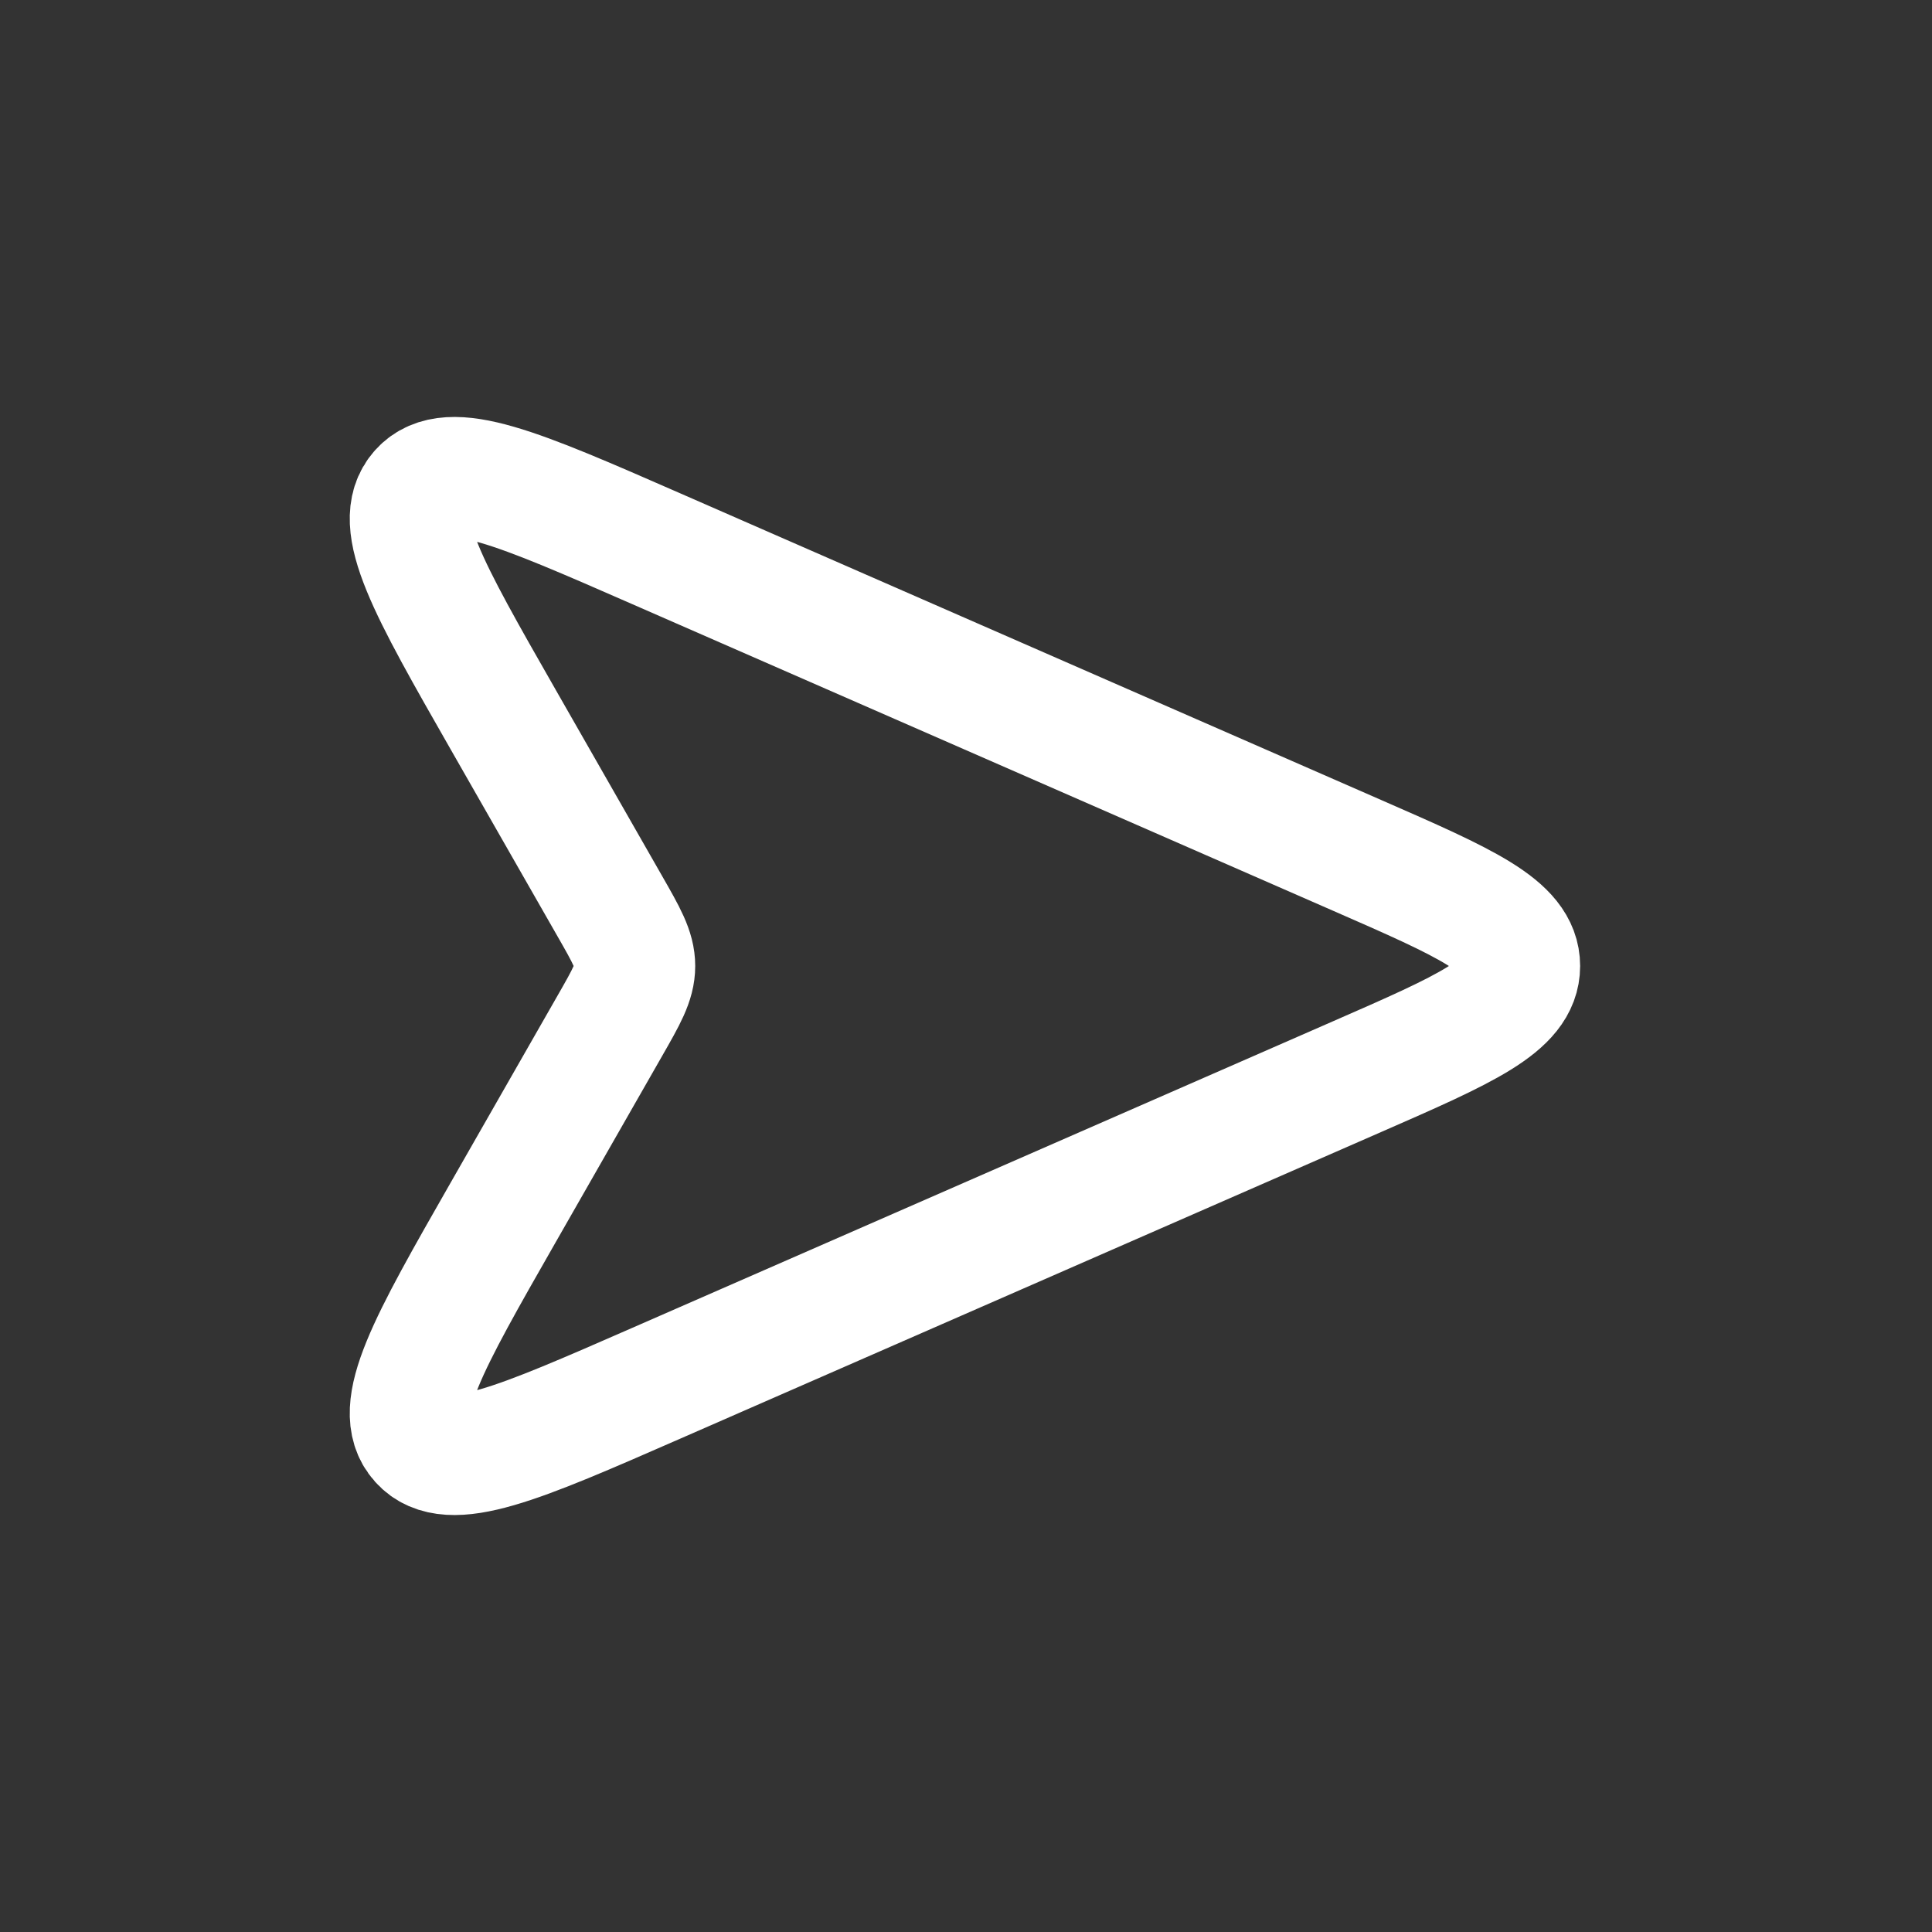 <svg width="32" height="32" viewBox="0 0 32 32" fill="none" xmlns="http://www.w3.org/2000/svg">
<rect x="0" y="0" width="32" height="32" fill="#333333" stroke="none"/>
<path d="M8.331 11.913L10.1 15.008C10.377 15.492 10.515 15.734 10.515 16C10.515 16.266 10.377 16.508 10.1 16.992L8.331 20.087C7.093 22.254 6.474 23.337 6.957 23.875C7.44 24.412 8.583 23.912 10.87 22.911L22.479 17.832C24.274 17.047 25.172 16.654 25.172 16C25.172 15.346 24.274 14.953 22.479 14.168L10.87 9.089C8.583 8.088 7.44 7.588 6.957 8.125C6.474 8.663 7.093 9.746 8.331 11.913Z" stroke="white" stroke-width="2"/>
</svg>
